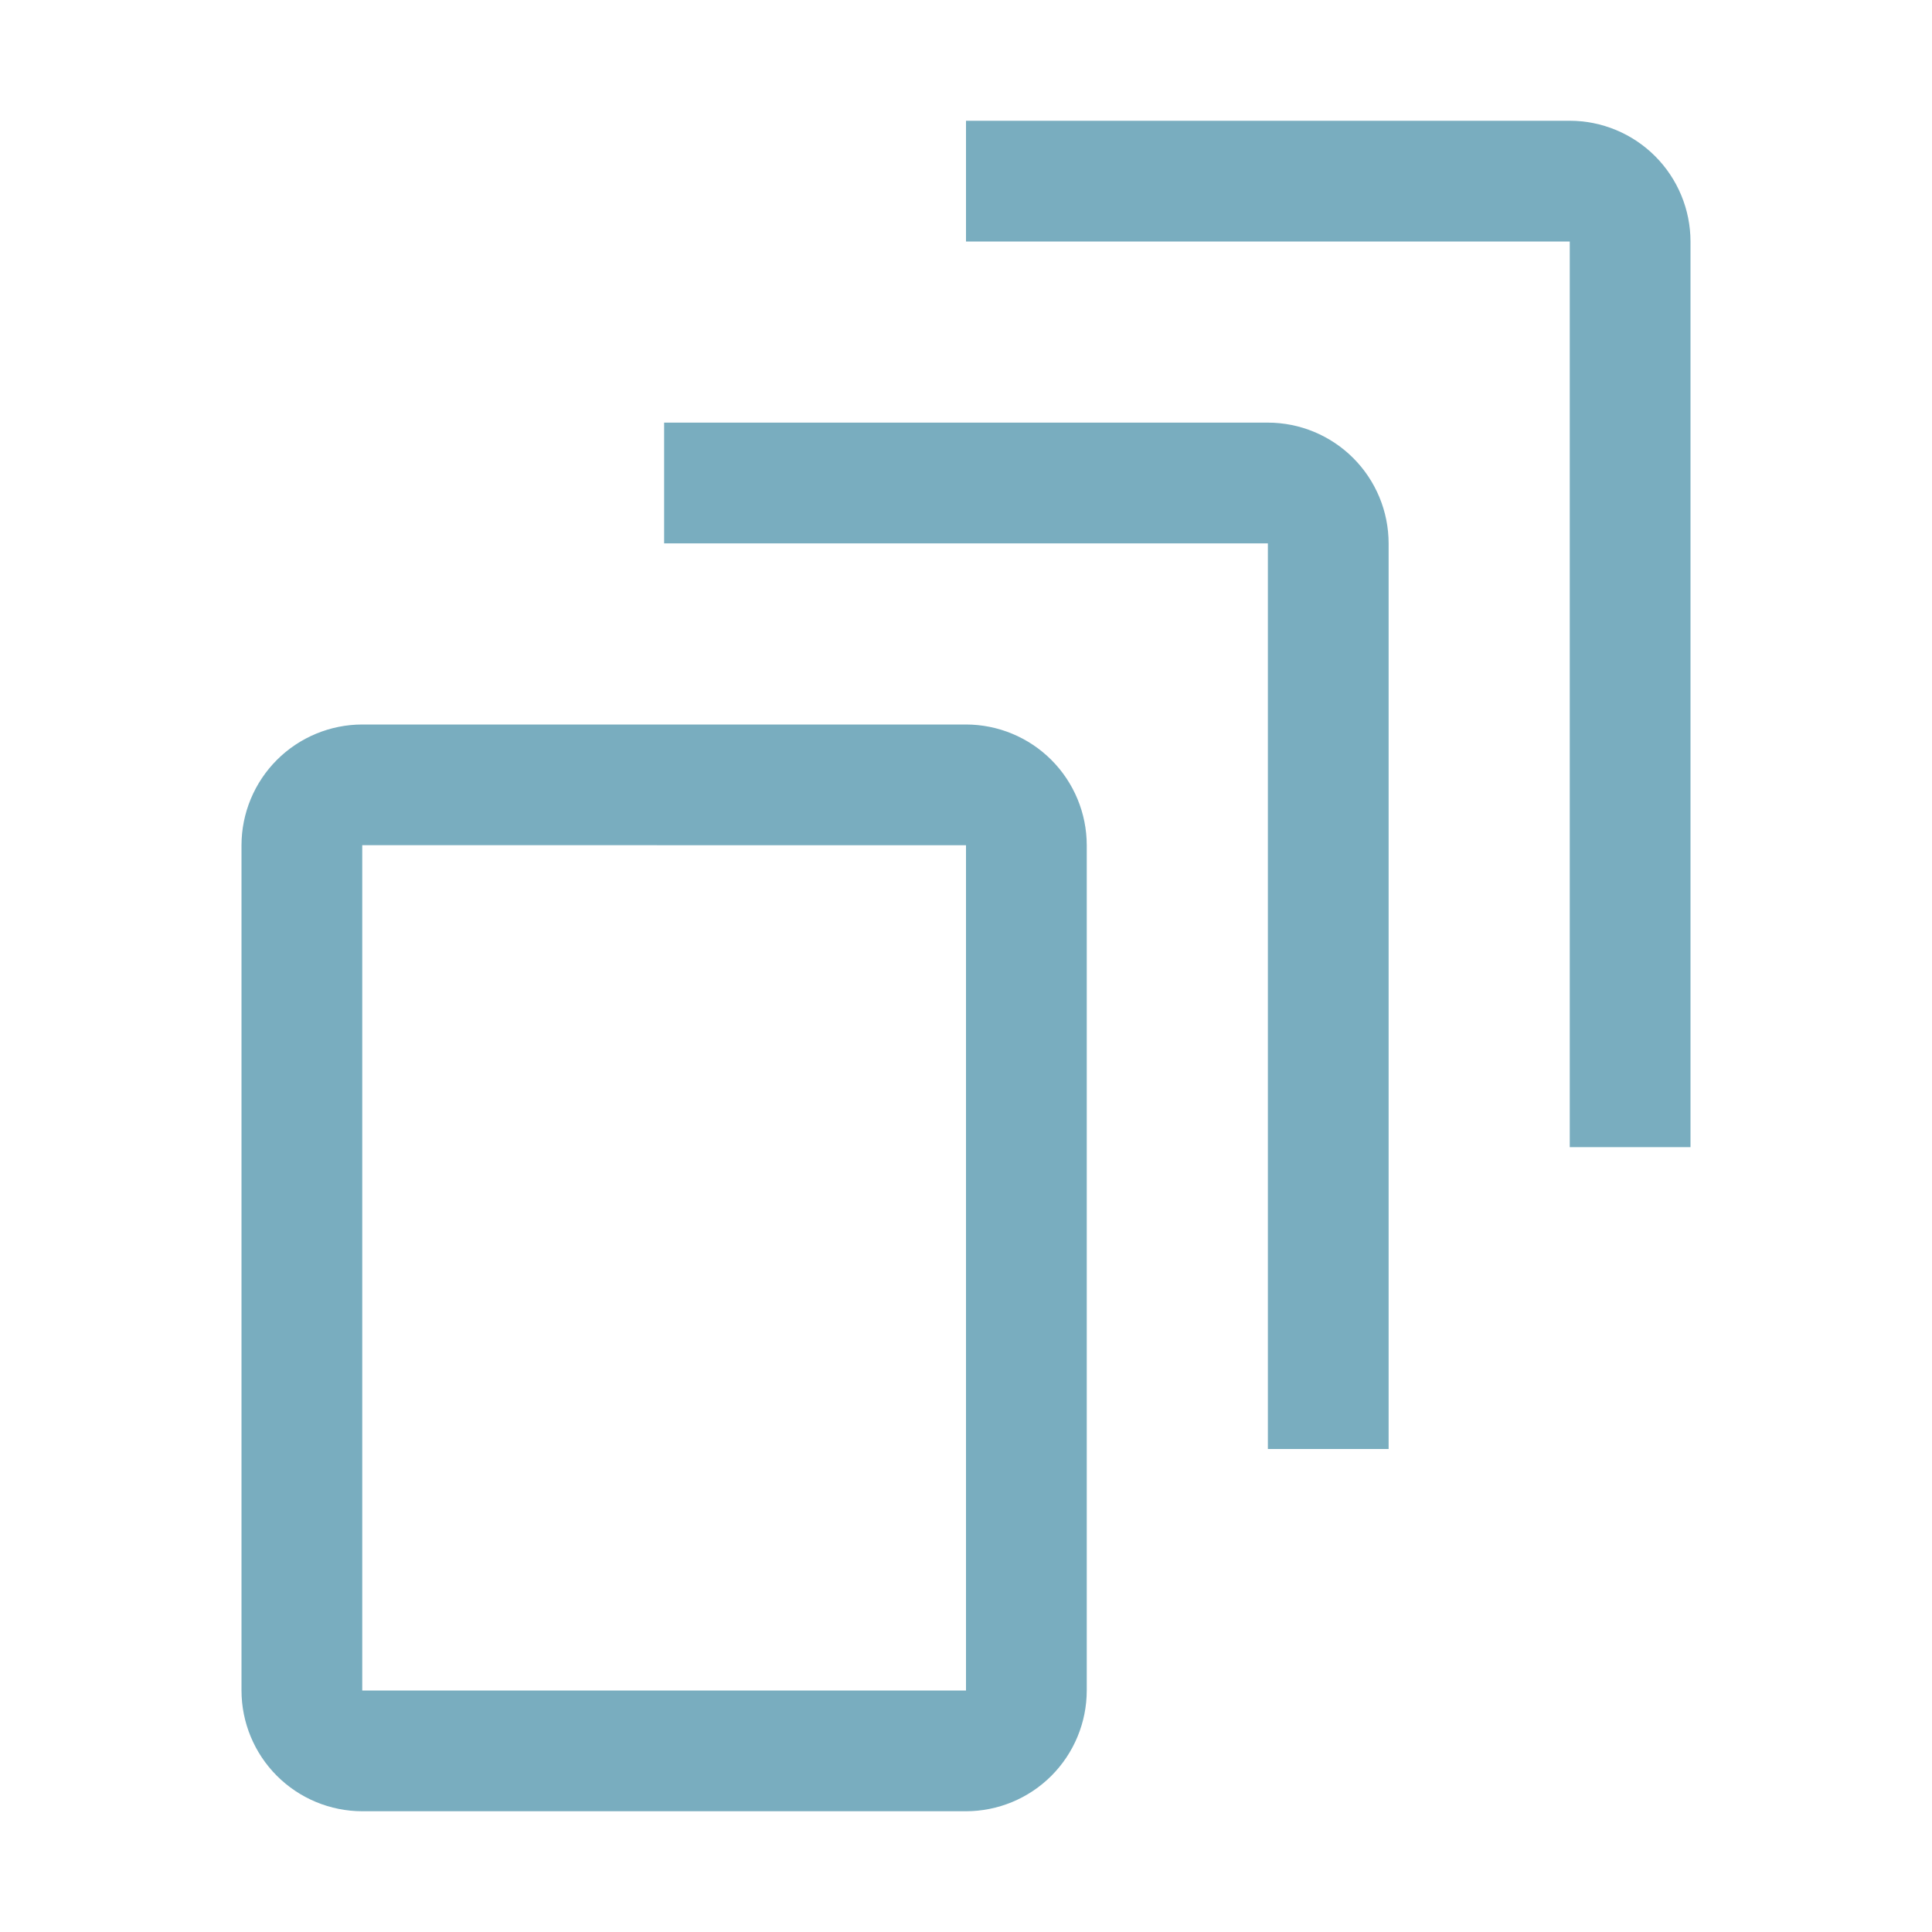 <svg viewBox="0 0 206 206" fill="none" xmlns="http://www.w3.org/2000/svg">
<g clip-path="url(#clip0_1194_11)">
<path d="M103 12.875V25.75H167.375V122.312H180.25V25.75C180.246 22.337 178.888 19.064 176.475 16.65C174.061 14.237 170.788 12.879 167.375 12.875H103Z" fill="#79ADBF"/>
<path d="M70.812 45.062V57.938H135.188V154.5H148.062V57.938C148.059 54.524 146.701 51.252 144.287 48.838C141.873 46.424 138.601 45.066 135.188 45.062H70.812Z" fill="#79ADBF"/>
<path d="M38.625 77.25H103C106.413 77.254 109.686 78.612 112.1 81.025C114.513 83.439 115.871 86.712 115.875 90.125V180.25C115.871 183.663 114.513 186.936 112.1 189.35C109.686 191.763 106.413 193.121 103 193.125H38.625C35.212 193.121 31.939 191.763 29.525 189.35C27.112 186.936 25.754 183.663 25.75 180.25V90.125C25.754 86.712 27.112 83.439 29.525 81.025C31.939 78.612 35.212 77.254 38.625 77.25ZM103 90.125L38.625 90.117V180.25H103V90.125Z" fill="#79ADBF"/>
</g>
<defs>
<clipPath id="clip0_1194_11">
<rect width="206" height="206" fill="white"/>
</clipPath>
</defs>
</svg>

